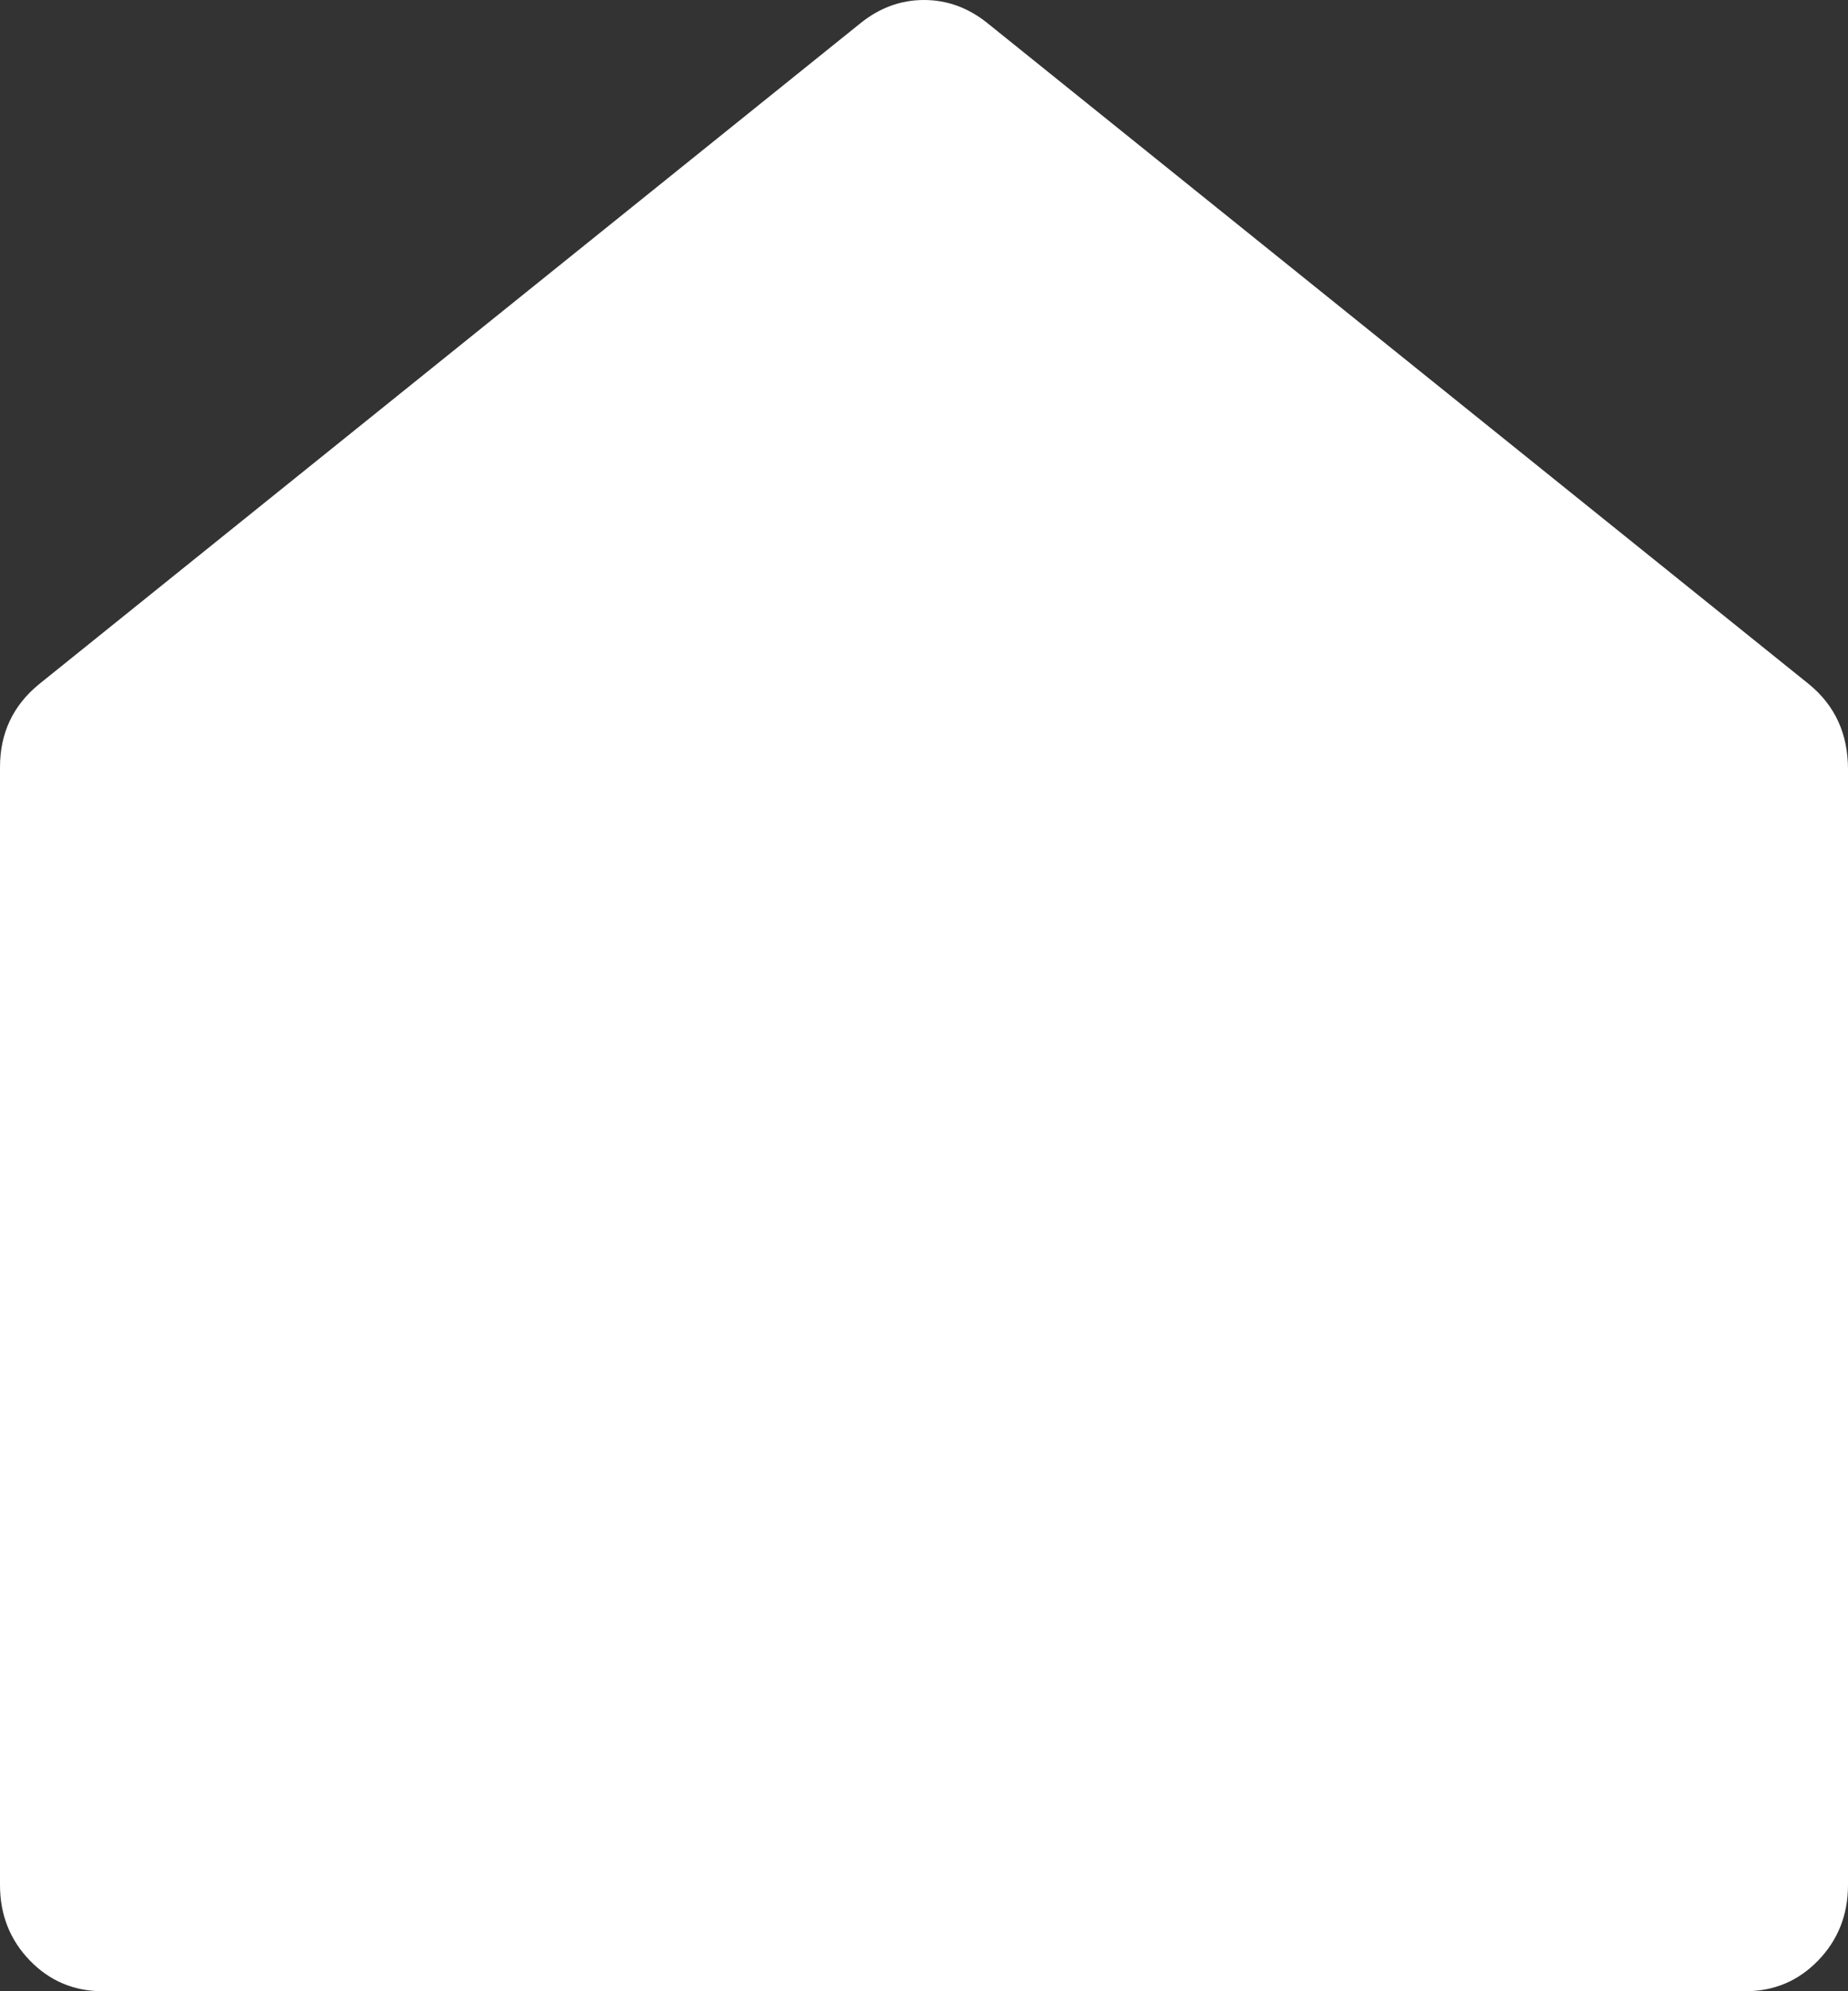 <?xml version="1.0" encoding="UTF-8"?>
<svg width="13px" height="14px" viewBox="0 0 13 14" version="1.1" xmlns="http://www.w3.org/2000/svg" xmlns:xlink="http://www.w3.org/1999/xlink">
    <rect x="0" y="0" width="13" height="14" fill="#333333" stroke="none"/>
    <title>house</title>
    <g id="Woonplan" stroke="none" stroke-width="1" fill="none" fill-rule="evenodd">
        <g transform="translate(-933, -133)" fill="#fff" id="Onderdelen">
            <g transform="translate(0, 110)">
                <g id="Woonplan-(active)" transform="translate(933, 22)">
                    <path d="M13,14.253 C13,14.462 12.93,14.639 12.791,14.783 C12.651,14.928 12.48,15 12.278,15 L0.722,15 C0.52,15 0.349,14.928 0.209,14.783 C0.07,14.639 0,14.462 0,14.253 L0,6.394 C0,6.155 0.091,5.961 0.274,5.811 L6.052,1.164 C6.187,1.055 6.336,1 6.5,1 C6.664,1 6.813,1.055 6.948,1.164 L12.726,5.811 C12.909,5.961 13,6.16 13,6.409 L13,14.253 Z" id="house"></path>
                </g>
            </g>
        </g>
    </g>
</svg>